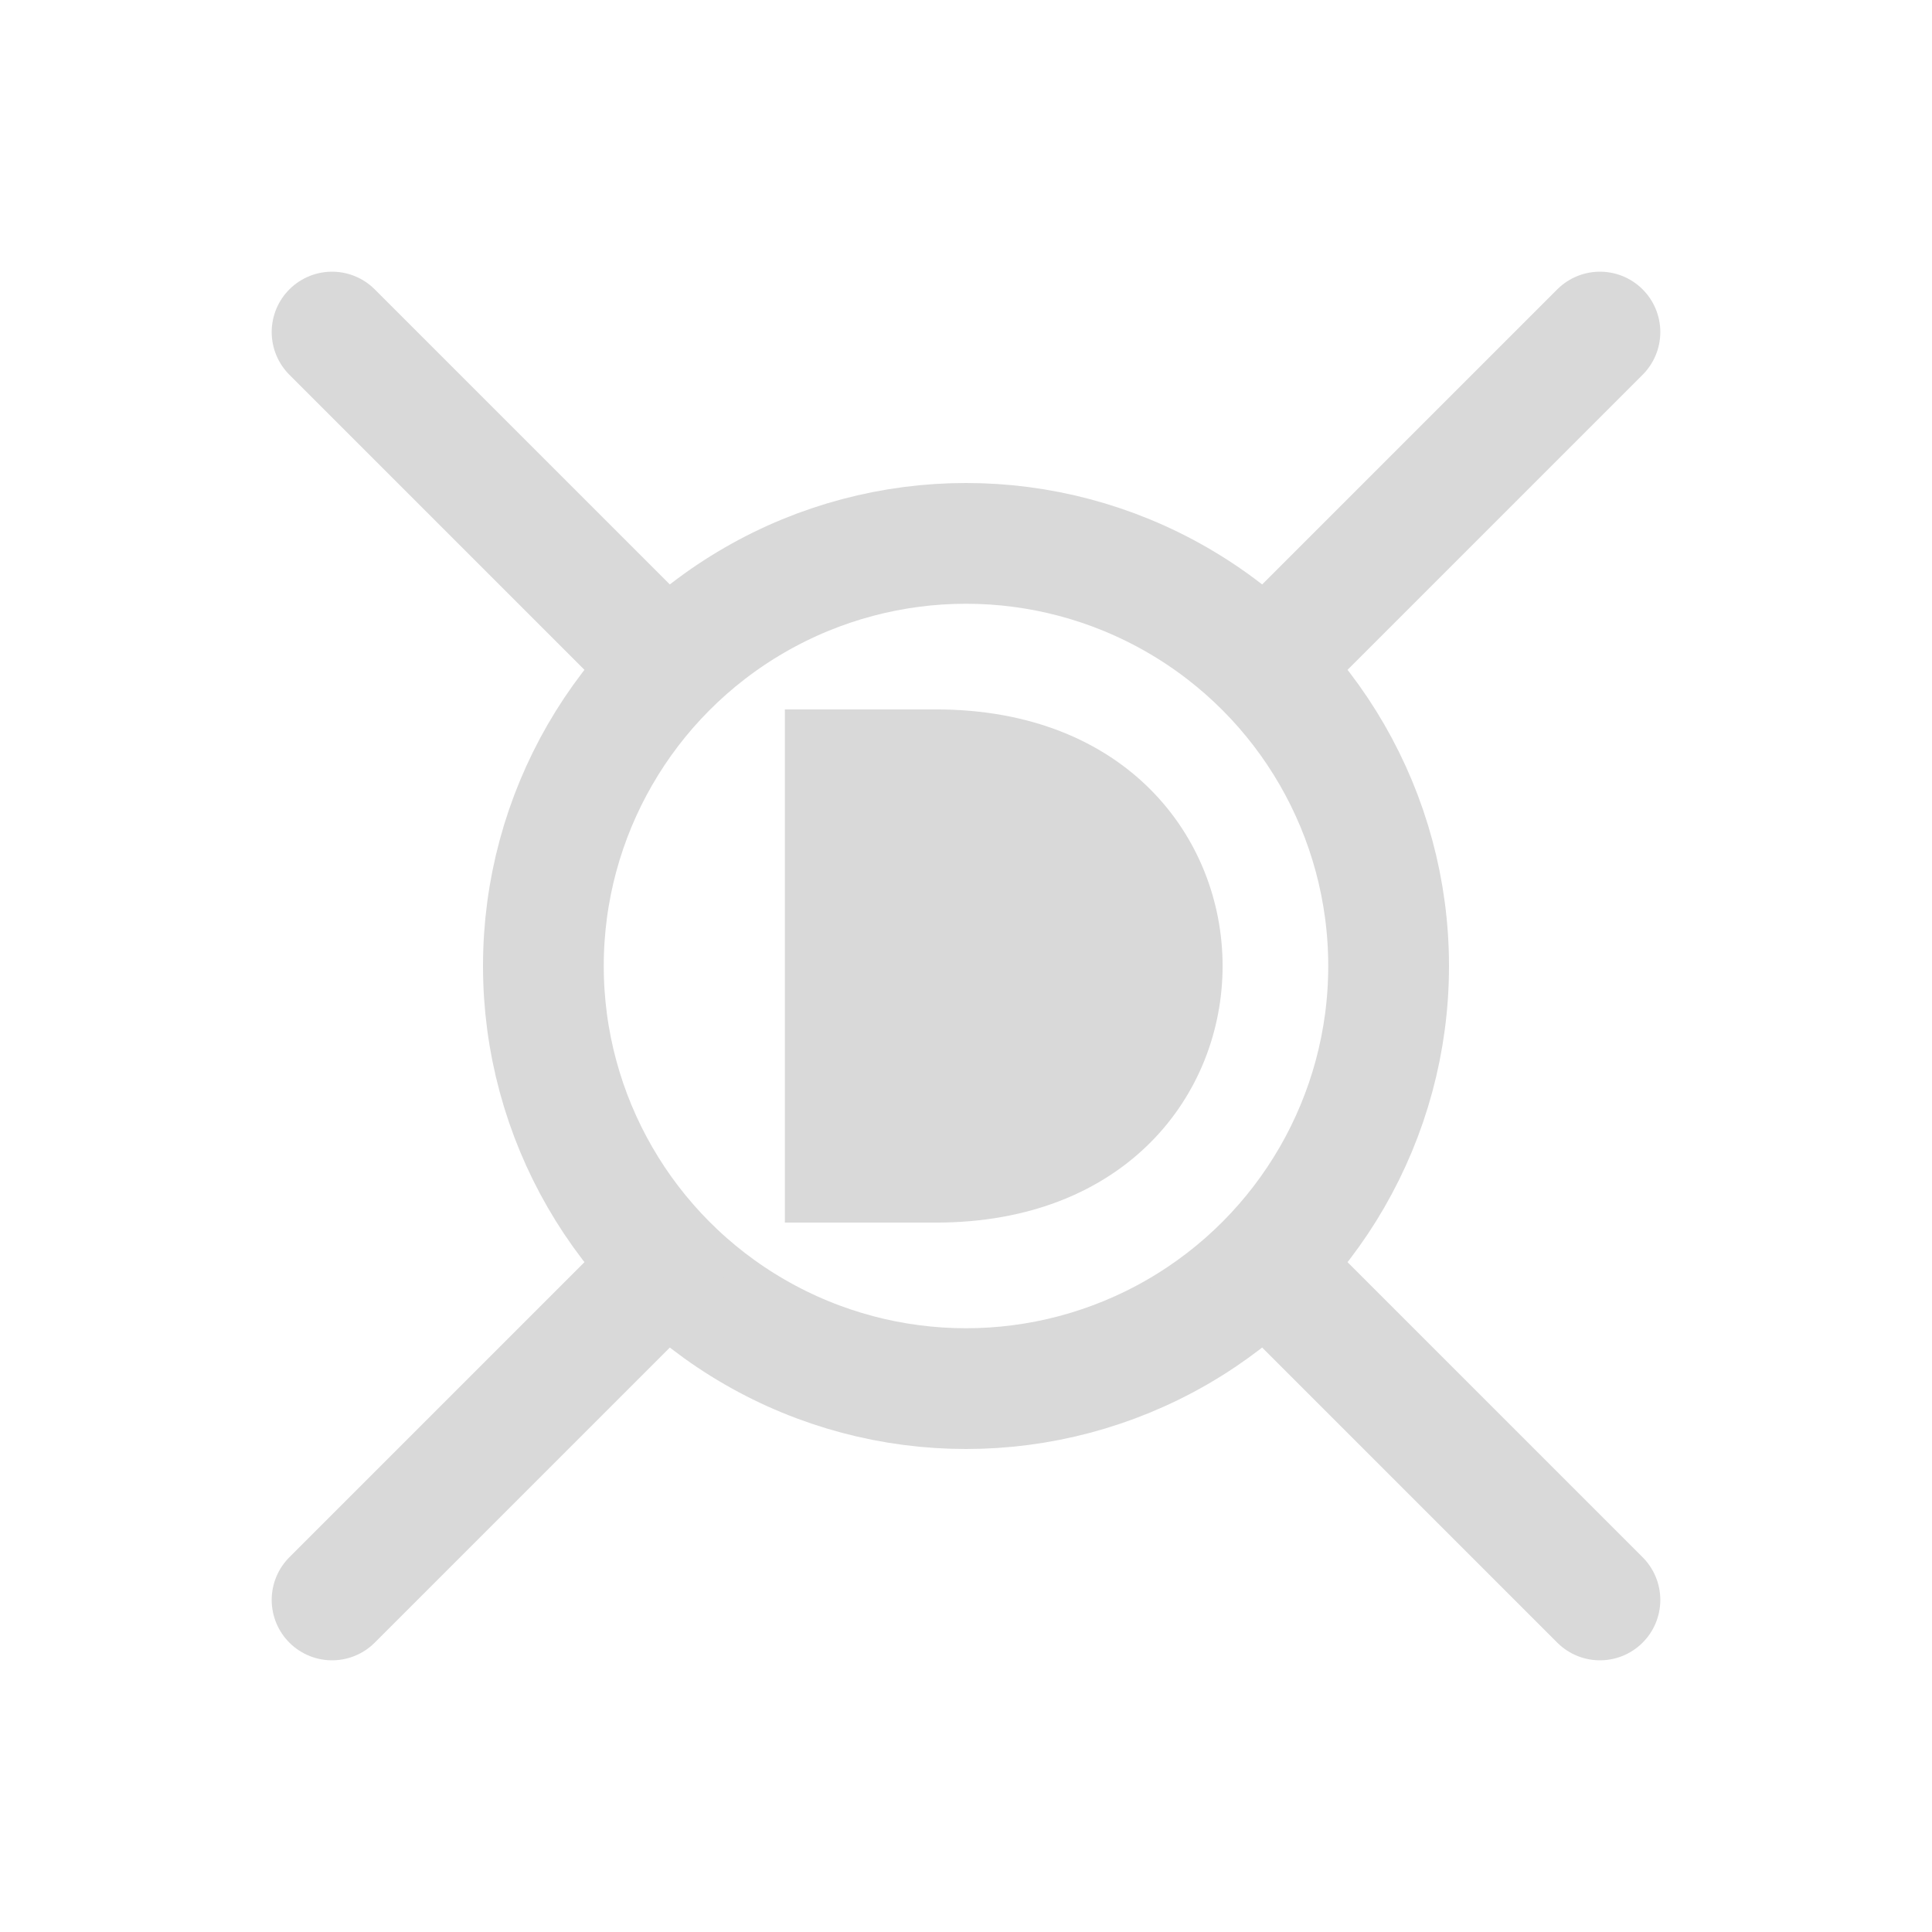 <?xml version="1.0" encoding="UTF-8" standalone="no"?>
<svg
   xmlns:osb="http://www.openswatchbook.org/uri/2009/osb"
   xmlns:dc="http://purl.org/dc/elements/1.1/"
   xmlns:cc="http://creativecommons.org/ns#"
   xmlns:rdf="http://www.w3.org/1999/02/22-rdf-syntax-ns#"
   xmlns:svg="http://www.w3.org/2000/svg"
   xmlns="http://www.w3.org/2000/svg"
   xmlns:sodipodi="http://sodipodi.sourceforge.net/DTD/sodipodi-0.dtd"
   xmlns:inkscape="http://www.inkscape.org/namespaces/inkscape"
   version="1.1"
   id="Logo_Complete"
   x="0px"
   y="0px"
   viewBox="-110 -110 640 640"
   style="enable-background:new -25 -25 470 470;"
   xml:space="preserve"
   sodipodi:docname="Logo2021.svg"
   inkscape:version="1.0.1 (3bc2e813f5, 2020-09-07)"
   inkscape:export-filename="C:\Users\Robin\Documents\Github\Dodonix\Website\Logo\SVG\Logo2021.png"
   inkscape:export-xdpi="300"
   inkscape:export-ydpi="300"><defs
   id="defs19"><linearGradient
     id="linearGradient848"
     osb:paint="solid"><stop
       style="stop-color:#d9d9d9;stop-opacity:1;"
       offset="0"
       id="stop846" /></linearGradient></defs><sodipodi:namedview
   pagecolor="#ffffff"
   bordercolor="#666666"
   borderopacity="1"
   objecttolerance="10"
   gridtolerance="10"
   guidetolerance="10"
   inkscape:pageopacity="0"
   inkscape:pageshadow="2"
   inkscape:window-width="1920"
   inkscape:window-height="1002"
   id="namedview17"
   showgrid="false"
   inkscape:zoom="0.86862846"
   inkscape:cx="372.31815"
   inkscape:cy="326.57969"
   inkscape:window-x="-8"
   inkscape:window-y="-8"
   inkscape:window-maximized="1"
   inkscape:current-layer="Logo_Complete"
   inkscape:document-rotation="0" />
 <style
   type="text/css"
   id="style2">
	 .st0{fill:none;stroke:#D9D9D9;stroke-width:40;stroke-miterlimit:10;}
	 .st1{fill:none;stroke:#D9D9D9;stroke-width:40;stroke-linecap:round;stroke-miterlimit:10;}
	 .st2{fill:none;}
	 .st3{fill:#D9D9D9;stroke:#D9D9D9;stroke-width:30;stroke-miterlimit:10;}
 </style>
 <g
   id="OX">
	 <circle
   id="circle"
   class="st0"
   cx="210"
   cy="210"
   r="140" />
	 <line
   id="right_top"
   class="st1"
   x1="310"
   y1="110"
   x2="420"
   y2="0" />
	 <line
   id="left_top"
   class="st1"
   x1="110"
   y1="110"
   x2="0"
   y2="0" />
	 <line
   id="left_bottom"
   class="st1"
   x1="110"
   y1="310"
   x2="0"
   y2="420" />
	 <line
   id="right_bottom"
   class="st1"
   x1="310"
   y1="310"
   x2="420"
   y2="420" />
	 <animateTransform
   repeatCount="1"
   attributeName="transform"
   type="rotate"
   from="0 210 210"
   to="90 210 210"
   begin="0"
   dur="1s" />
 </g>
 <path
   style="fill:#d9d9d9;fill-opacity:1;stroke:none;stroke-width:1px;stroke-linecap:butt;stroke-linejoin:miter;stroke-opacity:1"
   d="m 150,295 c 0,0 -13,0 50,0 63,0 95,-42.5 95,-85 0,-42.5 -32,-85 -95,-85 -63,0 -50,0 -50,0 z"
   id="path852"
   sodipodi:nodetypes="czszcc"
   inkscape:export-xdpi="300"
   inkscape:export-ydpi="300" />
</svg>

